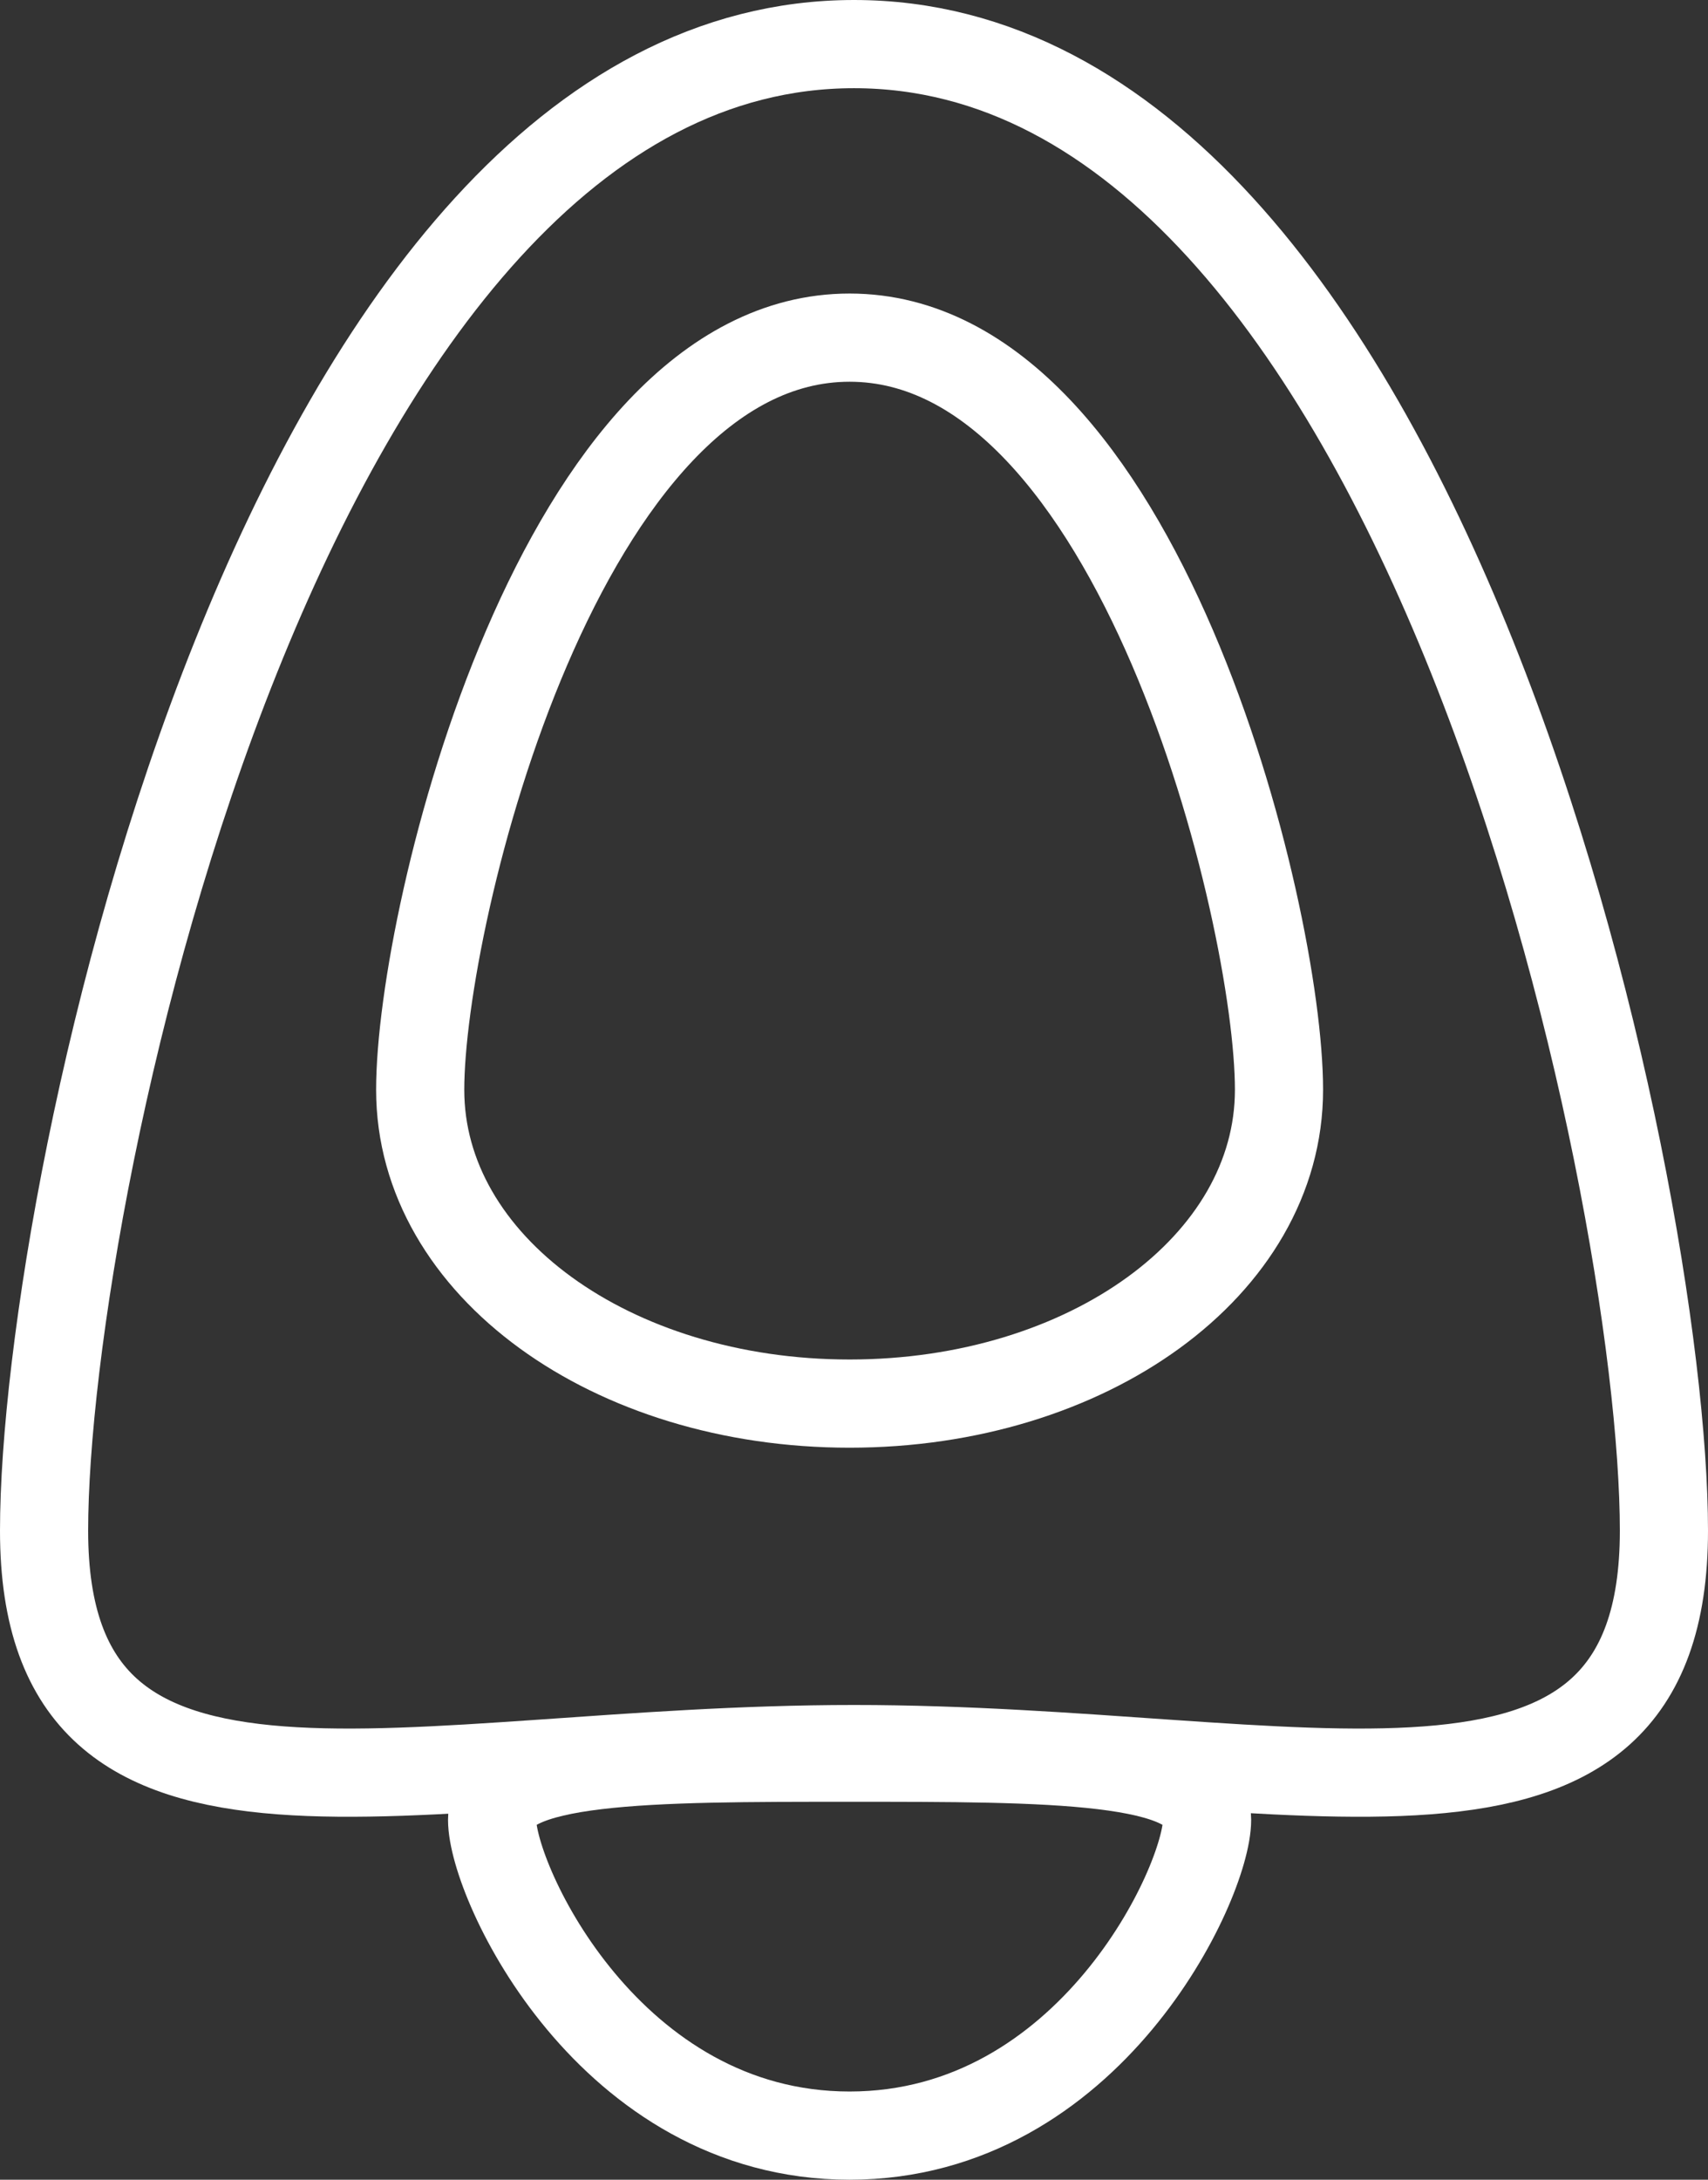 <?xml version="1.0" encoding="UTF-8" standalone="no"?>
<svg
   xmlns:dc="http://purl.org/dc/elements/1.1/"
   xmlns:cc="http://creativecommons.org/ns#"
   xmlns:rdf="http://www.w3.org/1999/02/22-rdf-syntax-ns#"
   xmlns:svg="http://www.w3.org/2000/svg"
   xmlns="http://www.w3.org/2000/svg"
   xmlns:sodipodi="http://sodipodi.sourceforge.net/DTD/sodipodi-0.dtd"
   xmlns:inkscape="http://www.inkscape.org/namespaces/inkscape"
   width="77.504mm"
   height="98.851mm"
   viewBox="0 0 77.504 98.851"
   version="1.1"
   id="svg839"
   inkscape:version="1.0.2 (e86c870879, 2021-01-15)"
   sodipodi:docname="ship.svg"
   inkscape:export-filename="/home/geb/work/star/images/ship/ship.png"
   inkscape:export-xdpi="70"
   inkscape:export-ydpi="70">
  <rect x="0" y="0" width="77.504" height="98.851" fill="#333333" stroke="none"/>
  <defs
     id="defs833" />
  <sodipodi:namedview
     id="base"
     pagecolor="#ffffff"
     bordercolor="#666666"
     borderopacity="1.0"
     inkscape:pageopacity="0.0"
     inkscape:pageshadow="2"
     inkscape:zoom="1.5930196"
     inkscape:cx="51.804933"
     inkscape:cy="171.50356"
     inkscape:document-units="mm"
     inkscape:current-layer="layer1"
     inkscape:document-rotation="0"
     showgrid="false"
     inkscape:lockguides="true"
     inkscape:window-width="1920"
     inkscape:window-height="1016"
     inkscape:window-x="0"
     inkscape:window-y="27"
     inkscape:window-maximized="1" />
  <g
     inkscape:label="Layer 1"
     inkscape:groupmode="layer"
     id="layer1"
     transform="translate(-11.448,-0.688)">
    <path
       id="rect1427"
       style="fill:#ffffff;fill-opacity:0;stroke:#ffffff;stroke-width:4;stroke-linecap:square;stroke-linejoin:miter;stroke-miterlimit:10;stroke-dasharray:none;stroke-opacity:1;paint-order:fill markers stroke"
       d="m 86.952,70.107 c 0,15.775 -16.387,9.903 -36.752,9.903 -20.365,0 -36.752,5.872 -36.752,-9.903 0,-15.775 10.963,-67.419 36.752,-67.419 25.789,-5.08e-5 36.752,51.644 36.752,67.419 z"
       sodipodi:nodetypes="sssss" />
    <path
       id="rect1427-6"
       style="fill:#ffffff;fill-opacity:0;stroke:#ffffff;stroke-width:4;stroke-linecap:square;stroke-linejoin:miter;stroke-miterlimit:10;stroke-dasharray:none;stroke-opacity:1;paint-order:fill markers stroke"
       d="m 69.485,50.11 c 0,7.981 -8.688,14.232 -19.485,14.232 -10.797,0 -19.485,-6.25 -19.485,-14.232 0,-7.981 6.39,-34.11 19.485,-34.11 13.094,-2.7e-5 19.485,26.128 19.485,34.11 z"
       sodipodi:nodetypes="sssss" />
    <path
       id="rect1427-6-5"
       style="fill:#ffffff;fill-opacity:0;stroke:#ffffff;stroke-width:4;stroke-linecap:square;stroke-linejoin:miter;stroke-miterlimit:10;stroke-dasharray:none;stroke-opacity:1;paint-order:fill markers stroke"
       d="m 33.778,83.218 c 0,-2.83 7.233,-2.818 16.222,-2.818 8.989,0 16.222,-0.012 16.222,2.818 0,2.83 -5.32,14.321 -16.222,14.321 -10.902,9e-6 -16.222,-11.491 -16.222,-14.321 z"
       sodipodi:nodetypes="sssss" />
  </g>
</svg>
